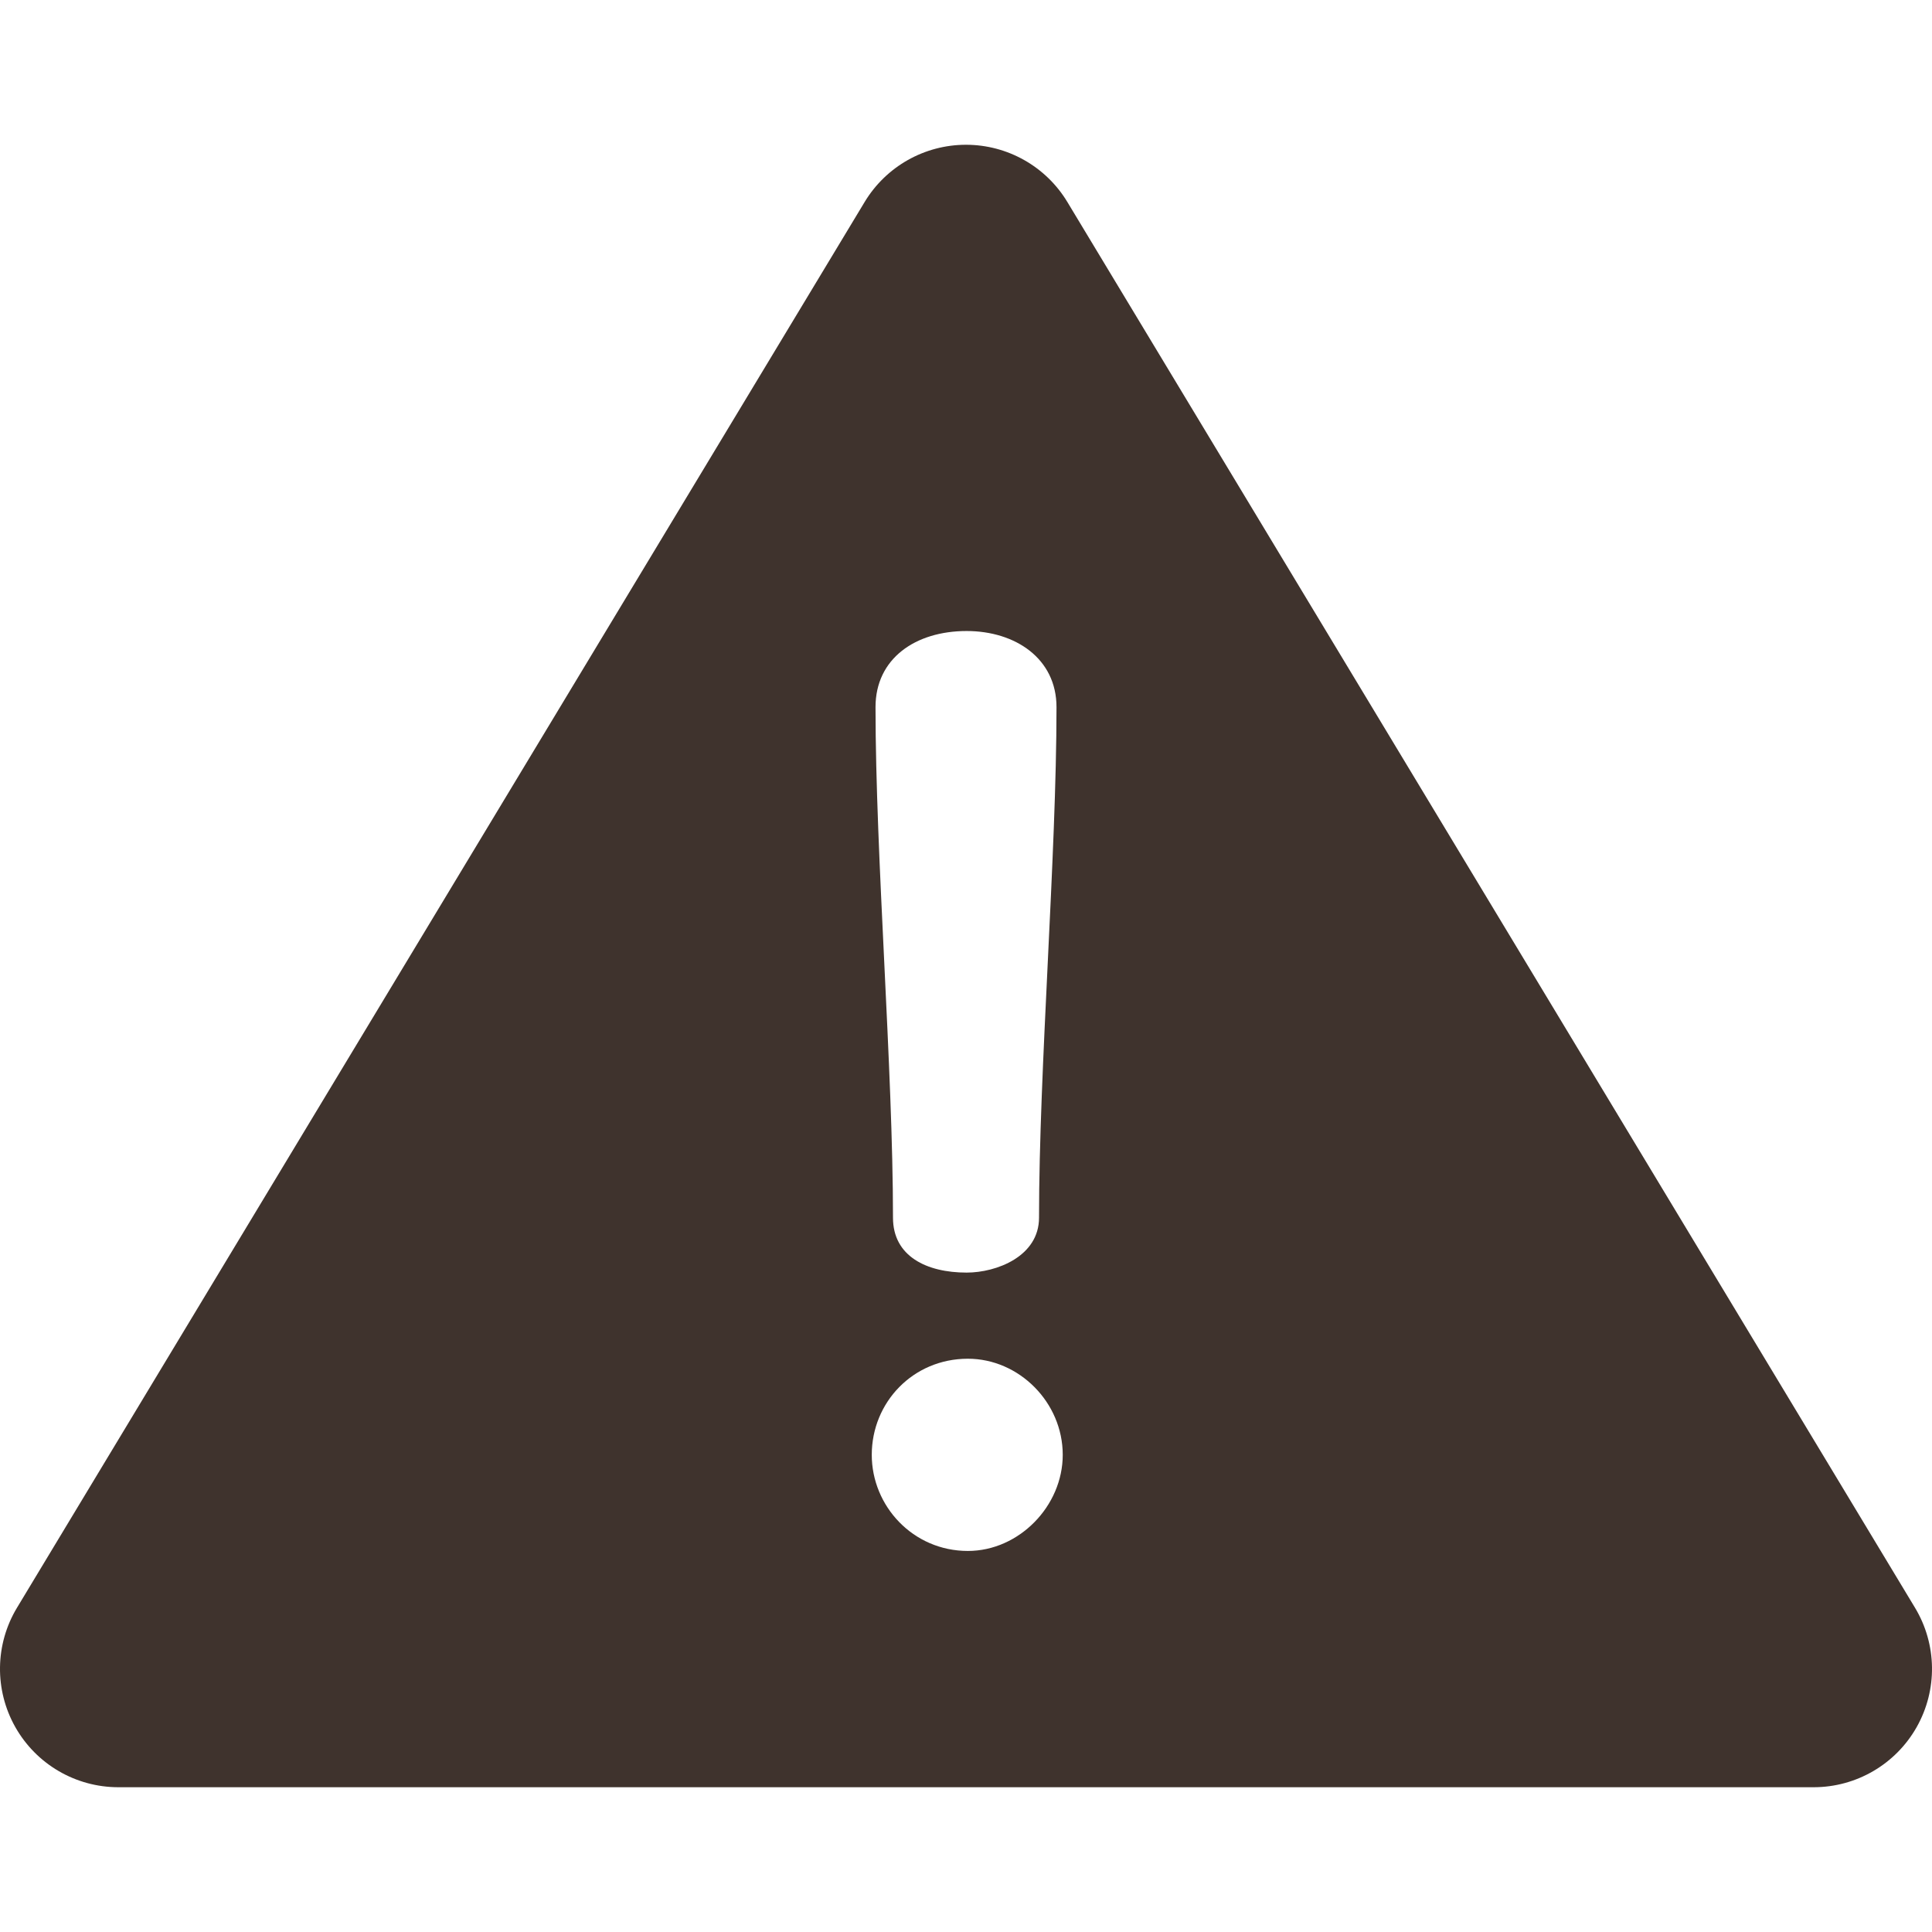 <!DOCTYPE svg PUBLIC "-//W3C//DTD SVG 1.1//EN" "http://www.w3.org/Graphics/SVG/1.1/DTD/svg11.dtd">
<!-- Uploaded to: SVG Repo, www.svgrepo.com, Transformed by: SVG Repo Mixer Tools -->
<svg fill="#3F332D" height="800px" width="800px" version="1.1" id="Layer_1" xmlns="http://www.w3.org/2000/svg" xmlns:xlink="http://www.w3.org/1999/xlink" viewBox="0 0 512 512" xml:space="preserve">
<g id="SVGRepo_bgCarrier" stroke-width="0"/>
<g id="SVGRepo_tracerCarrier" stroke-linecap="round" stroke-linejoin="round"/>
<g id="SVGRepo_iconCarrier"> <g> <g> <path d="M507.494,426.066L282.864,53.537c-5.677-9.415-15.87-15.172-26.865-15.172c-10.995,0-21.188,5.756-26.865,15.172 L4.506,426.066c-5.842,9.689-6.015,21.774-0.451,31.625c5.564,9.852,16.001,15.944,27.315,15.944h449.259 c11.314,0,21.751-6.093,27.315-15.944C513.508,447.839,513.336,435.755,507.494,426.066z M256.167,167.227 c12.901,0,23.817,7.278,23.817,20.178c0,39.363-4.631,95.929-4.631,135.292c0,10.255-11.247,14.554-19.186,14.554 c-10.584,0-19.516-4.3-19.516-14.554c0-39.363-4.63-95.929-4.63-135.292C232.021,174.505,242.605,167.227,256.167,167.227z M256.498,411.018c-14.554,0-25.471-11.908-25.471-25.47c0-13.893,10.916-25.47,25.471-25.47c13.562,0,25.14,11.577,25.14,25.47 C281.638,399.11,270.06,411.018,256.498,411.018z"/> </g> </g> </g>
</svg>